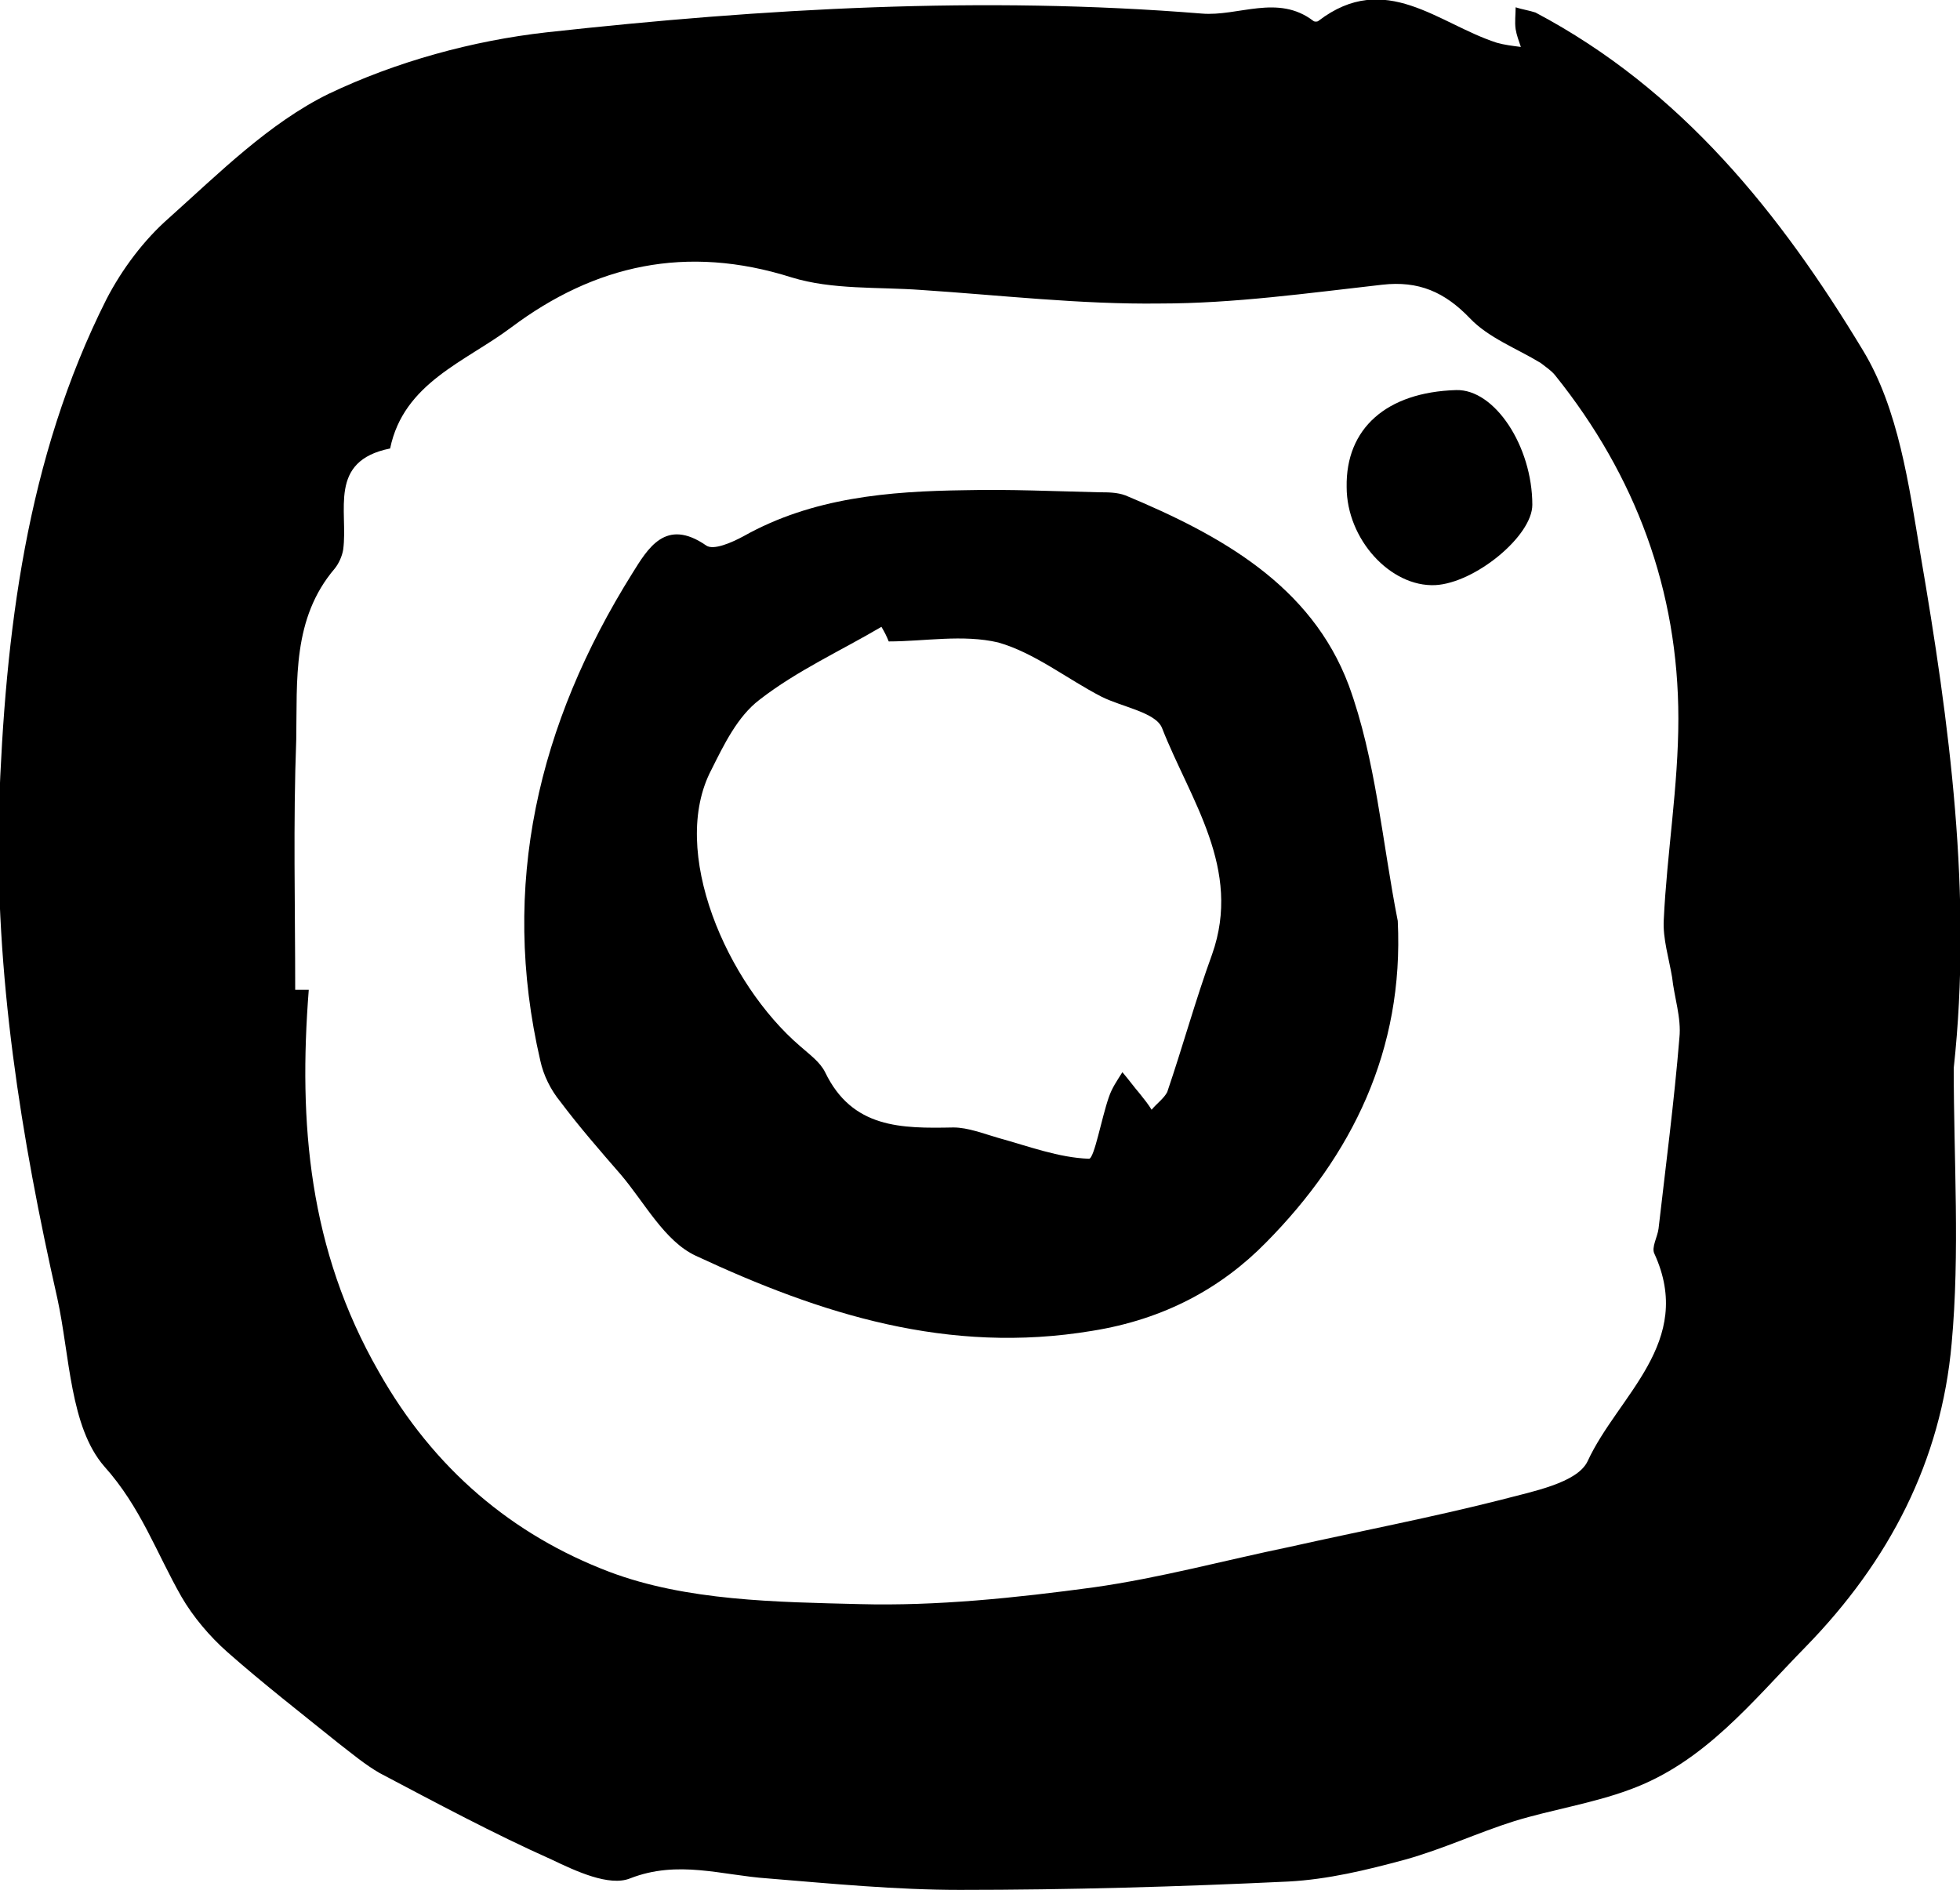 <?xml version="1.0" encoding="utf-8"?>
<!-- Generator: Adobe Illustrator 21.0.0, SVG Export Plug-In . SVG Version: 6.00 Build 0)  -->
<svg version="1.1" id="Layer_1" xmlns="http://www.w3.org/2000/svg" xmlns:xlink="http://www.w3.org/1999/xlink" x="0px" y="0px"
	 viewBox="0 0 187.9 181.2" style="enable-background:new 0 0 187.9 181.2;" xml:space="preserve">
<path d="M187.3,102.4c0,8.8,0.6,17.7-0.2,26.4c-1,11.3-6,20.9-14,29.1c-5.1,5.2-9.7,11.1-16.9,13.7c-3.5,1.3-7.4,1.9-11,3
	c-3.5,1.1-6.9,2.7-10.5,3.7c-3.7,1-7.4,1.9-11.2,2.1c-10.5,0.5-21,0.8-31.5,0.8c-6.1,0-12.3-0.6-18.4-1.1c-4.4-0.3-8.6-1.8-13.2,0
	c-2,0.8-5.2-0.7-7.5-1.8c-5.6-2.5-11-5.4-16.5-8.3c-1.4-0.8-2.7-1.9-4-2.9c-3.6-2.9-7.2-5.7-10.6-8.7c-1.7-1.5-3.3-3.4-4.4-5.3
	c-2.4-4.2-3.9-8.6-7.4-12.5c-3.3-3.8-3.3-10.6-4.5-16.1c-3.5-15.5-6-31.1-5.6-47C0.5,60.7,2.5,44,10.2,28.7c1.5-2.9,3.6-5.7,6-7.8
	c4.8-4.3,9.6-9.1,15.3-11.9C38,5.9,45.3,3.9,52.4,3.1c20.9-2.3,41.8-3.5,62.8-1.8c3.5,0.3,7.3-1.9,10.7,0.7c0.1,0.1,0.4,0.1,0.5,0
	c6.4-4.9,11.5,0.3,17.1,2.1c0.7,0.2,1.5,0.3,2.3,0.4c-0.2-0.6-0.4-1.1-0.5-1.7c-0.1-0.7,0-1.4,0-2.1c0.6,0.2,1.3,0.3,1.9,0.5
	c14,7.4,23.5,19.3,31.4,32.4c3.4,5.6,4.4,12.9,5.5,19.5C186.9,69.4,189.1,85.8,187.3,102.4z M28.3,94.9c0.4,0,0.8,0,1.3,0
	c-1,12.8,0,24.9,6.7,36.6c5.3,9.4,12.9,15.7,22.1,19.2c7.4,2.8,16,2.9,24,3.1c7.4,0.2,15-0.6,22.4-1.6c6.4-0.9,12.6-2.6,18.9-3.9
	c6.7-1.5,13.5-2.8,20.2-4.5c3-0.8,7.3-1.6,8.3-3.7c2.9-6.3,10.3-11.4,6.4-19.9c-0.3-0.6,0.3-1.6,0.4-2.4c0.7-6.1,1.5-12.2,2-18.3
	c0.2-1.9-0.5-3.9-0.7-5.8c-0.3-1.8-0.9-3.7-0.8-5.5c0.3-6.4,1.4-12.8,1.4-19.3c0-12.3-4.1-23.3-11.8-32.9c-0.4-0.5-0.9-0.8-1.4-1.2
	c-2.3-1.4-5-2.4-6.8-4.3c-2.4-2.5-4.9-3.6-8.4-3.2c-7.1,0.8-14.2,1.8-21.3,1.8c-7.6,0.1-15.3-0.8-22.9-1.3c-4.1-0.3-8.5,0-12.4-1.2
	C65.8,23.4,57,25.4,49,31.4c-4.4,3.3-10.3,5.3-11.6,11.6c-6,1.2-4,6-4.5,9.7c-0.1,0.6-0.4,1.3-0.8,1.8c-4.1,4.8-3.6,10.7-3.7,16.4
	C28.1,78.9,28.3,86.9,28.3,94.9z"/>
<path d="M134,88.3c0.6,12.4-4.4,22.5-12.6,30.8c-4.3,4.4-9.8,7.4-16.7,8.5c-13.8,2.3-26-1.6-38-7.2c-3-1.4-4.9-5.1-7.2-7.8
	c-2-2.3-4-4.6-5.8-7c-0.9-1.1-1.6-2.5-1.9-3.9c-3.9-16.8-0.2-32.3,8.8-46.7c1.5-2.4,3.2-5.4,7.1-2.7c0.7,0.5,2.5-0.3,3.6-0.9
	c6.6-3.7,13.9-4.3,21.2-4.4c4.3-0.1,8.6,0.1,12.9,0.2c0.8,0,1.7,0,2.5,0.3c9.1,3.8,17.8,8.6,21.4,18.2
	C131.9,72.8,132.5,80.7,134,88.3z M85.2,61.5c-0.2-0.5-0.4-0.9-0.7-1.4c-3.9,2.3-8.1,4.2-11.7,7c-2.1,1.6-3.4,4.3-4.6,6.7
	c-4.1,7.8,1.5,20.5,8.5,26.5c0.9,0.8,1.9,1.5,2.4,2.5c2.6,5.4,7.3,5.4,12.3,5.3c1.4,0,2.9,0.6,4.3,1c2.9,0.8,5.8,1.9,8.7,2
	c0.5,0,1.2-3.9,1.9-5.9c0.3-0.9,0.8-1.6,1.3-2.4c0.6,0.7,1.1,1.4,1.7,2.1c0.4,0.5,0.8,1,1.1,1.5c0.5-0.6,1.2-1.1,1.5-1.7
	c1.5-4.4,2.7-8.8,4.3-13.2c2.9-8.2-2.1-14.8-4.8-21.7c-0.6-1.5-3.8-2-5.8-3c-3.3-1.7-6.4-4.2-9.9-5.2C92.3,60.8,88.6,61.5,85.2,61.5
	z"/>
<path d="M129.1,46.7c-0.1-5.6,3.8-9.1,10.5-9.3c3.7-0.1,7.3,5.4,7.3,11c0,3-5.5,7.5-9.3,7.7C133.3,56.3,129.1,51.7,129.1,46.7z"/>
</svg>
